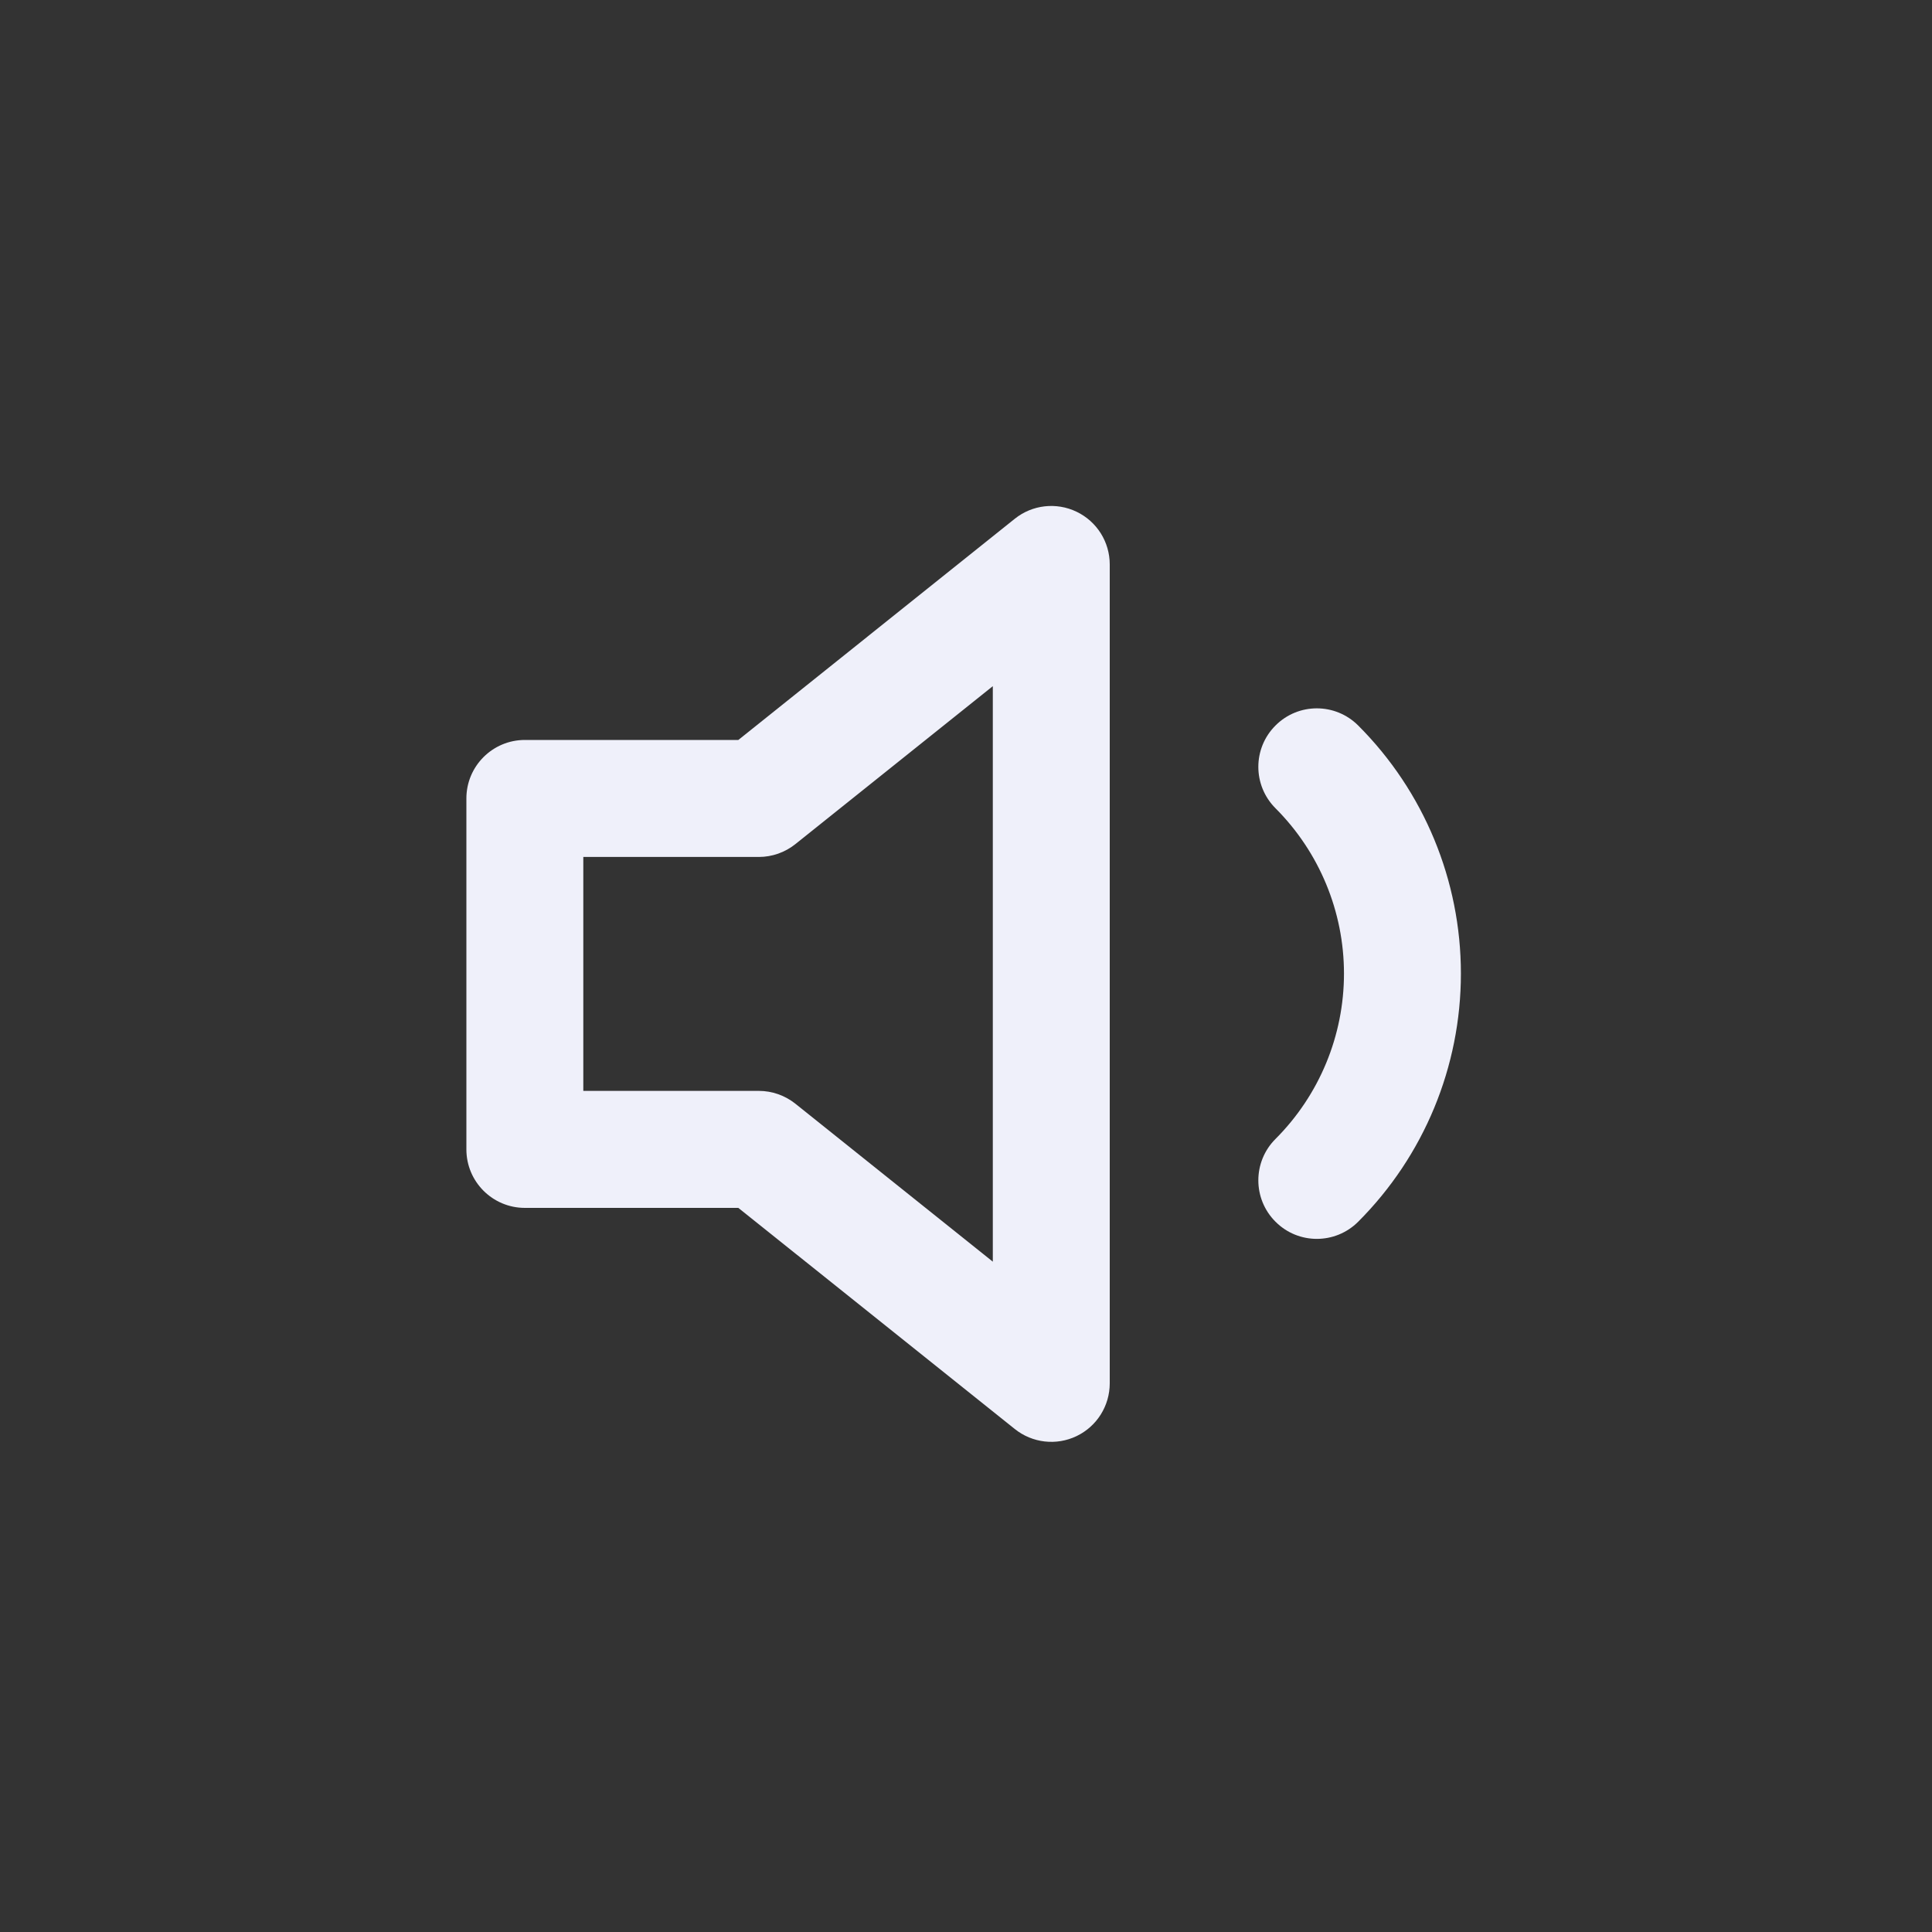 <svg width="25" height="25" viewBox="0 0 25 25" fill="none" xmlns="http://www.w3.org/2000/svg">
<rect x="0" y="0" width="25" height="25" fill="#333333" stroke="none"/>
<path fill-rule="evenodd" clip-rule="evenodd" d="M14.36 7.304C14.36 7.013 14.194 6.748 13.931 6.622C13.669 6.496 13.358 6.531 13.131 6.713L9.554 9.575H6.792C6.374 9.575 6.035 9.914 6.035 10.332V14.873C6.035 15.291 6.374 15.63 6.792 15.63H9.554L13.131 18.491C13.358 18.673 13.669 18.709 13.931 18.583C14.194 18.457 14.36 18.191 14.36 17.9V7.304ZM10.292 10.923L12.847 8.879V16.326L10.292 14.282C10.158 14.175 9.991 14.116 9.819 14.116H7.548V11.089H9.819C9.991 11.089 10.158 11.03 10.292 10.923Z" fill="#EFF0FA"/>
<path d="M17.575 9.388C17.279 9.092 16.8 9.092 16.505 9.388C16.209 9.683 16.209 10.162 16.504 10.458C17.072 11.026 17.391 11.796 17.391 12.598C17.391 13.401 17.072 14.171 16.504 14.739C16.209 15.034 16.209 15.514 16.505 15.809C16.8 16.105 17.279 16.105 17.575 15.809C18.426 14.957 18.904 13.803 18.904 12.598C18.904 11.394 18.426 10.239 17.575 9.388Z" fill="#EFF0FA"/>
</svg>
